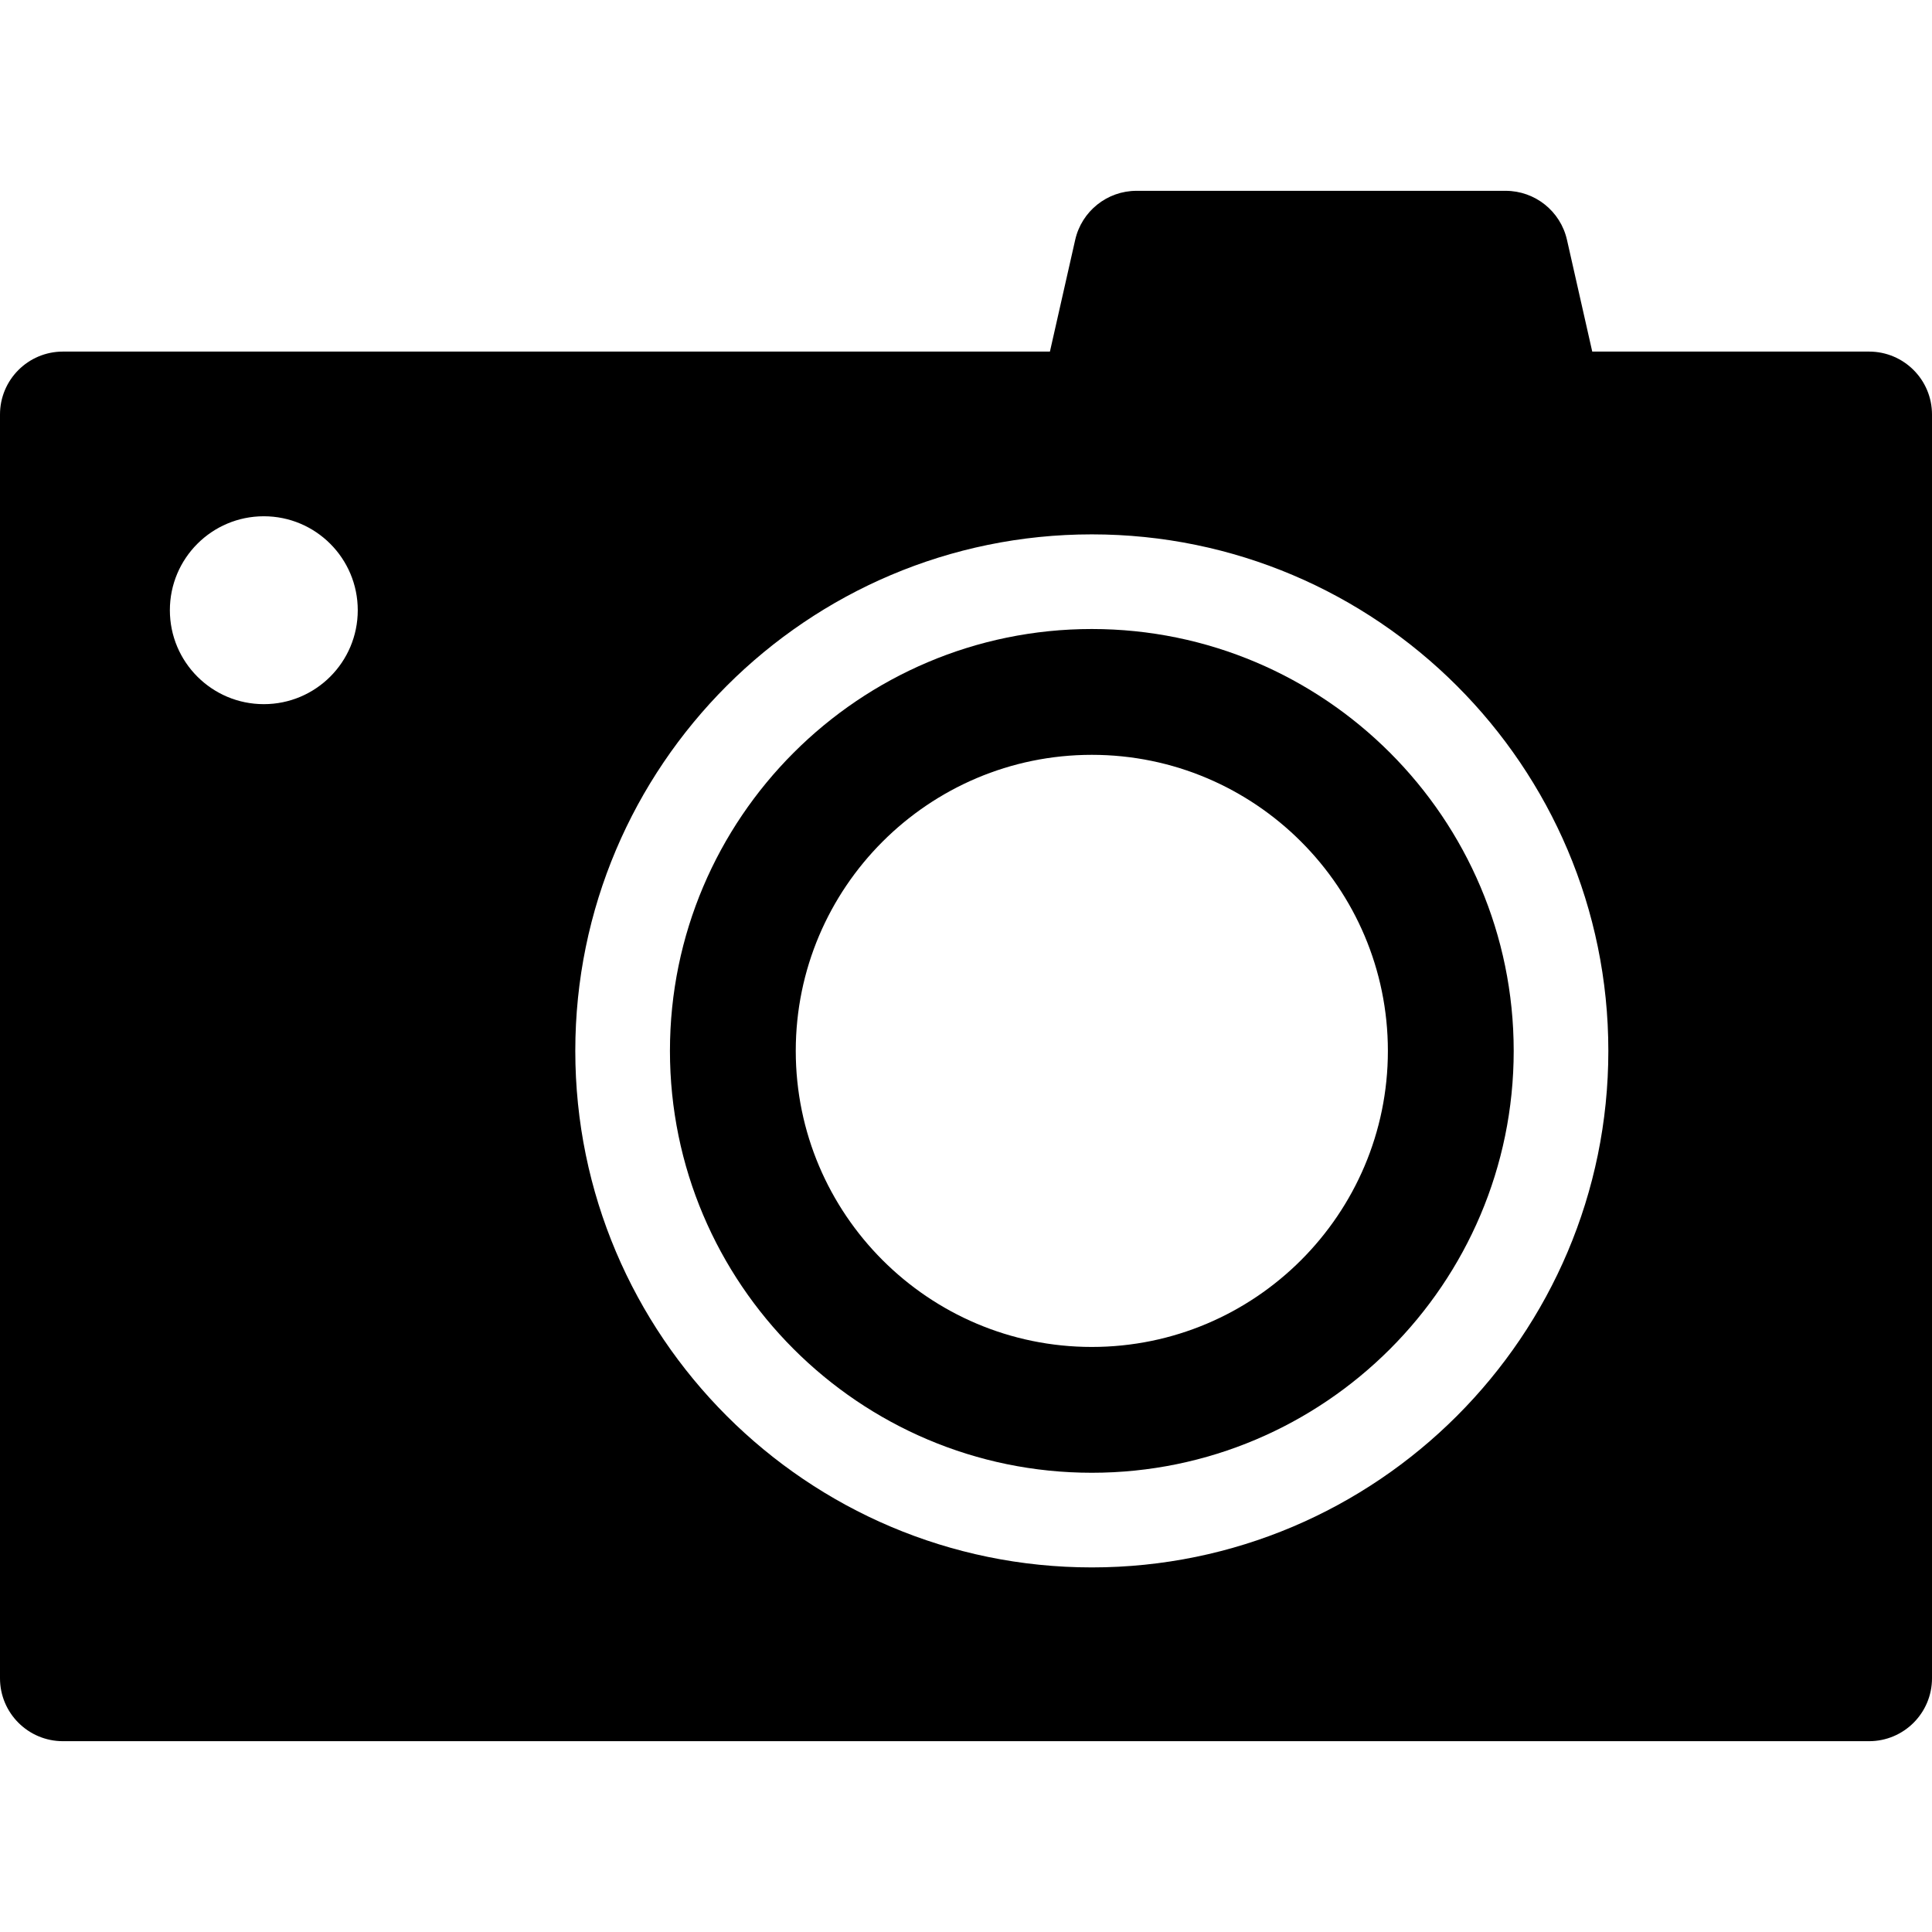 <?xml version="1.0" encoding="iso-8859-1"?>
<!-- Generator: Adobe Illustrator 19.0.0, SVG Export Plug-In . SVG Version: 6.00 Build 0)  -->
<svg version="1.1" id="Layer_1" xmlns="http://www.w3.org/2000/svg" xmlns:xlink="http://www.w3.org/1999/xlink" x="0px" y="0px"
	 viewBox="0 0 512 512" style="enable-background:new 0 0 512 512;" xml:space="preserve">
<g>
	<g>
		<path d="M495.328,93.174h-73.367l-6.695-29.611c-1.718-7.599-8.47-12.994-16.261-12.994h-97.806
			c-7.791,0-14.543,5.395-16.261,12.994l-6.696,29.611H16.672C7.464,93.174,0,100.639,0,109.846v334.913
			c0,9.207,7.464,16.672,16.672,16.672h478.657c9.207,0,16.672-7.464,16.672-16.672V109.846
			C512,100.638,504.536,93.174,495.328,93.174z M69.914,186.609c-13.751,0-24.897-11.148-24.897-24.897s11.147-24.897,24.897-24.897
			c13.751,0,24.897,11.148,24.897,24.897C94.811,175.462,83.663,186.609,69.914,186.609z M289.343,415.38
			c-75.479,0-136.884-61.406-136.884-136.884c0-75.479,61.406-136.884,136.884-136.884s136.884,61.406,136.884,136.884
			C426.227,353.975,364.822,415.38,289.343,415.38z"/>
	</g>
</g>
<g>
	<g>
		<path d="M289.343,166.695c-61.648,0-111.801,50.154-111.801,111.801c0,61.648,50.154,111.802,111.801,111.802
			s111.803-50.155,111.803-111.802C401.146,216.848,350.991,166.695,289.343,166.695z M289.343,356.955
			c-43.263,0-78.458-35.197-78.458-78.459c0-43.263,35.196-78.458,78.458-78.458c43.263,0,78.46,35.196,78.46,78.458
			C367.803,321.759,332.606,356.955,289.343,356.955z"/>
	</g>
</g>
<g>
</g>
<g>
</g>
<g>
</g>
<g>
</g>
<g>
</g>
<g>
</g>
<g>
</g>
<g>
</g>
<g>
</g>
<g>
</g>
<g>
</g>
<g>
</g>
<g>
</g>
<g>
</g>
<g>
</g>
</svg>

